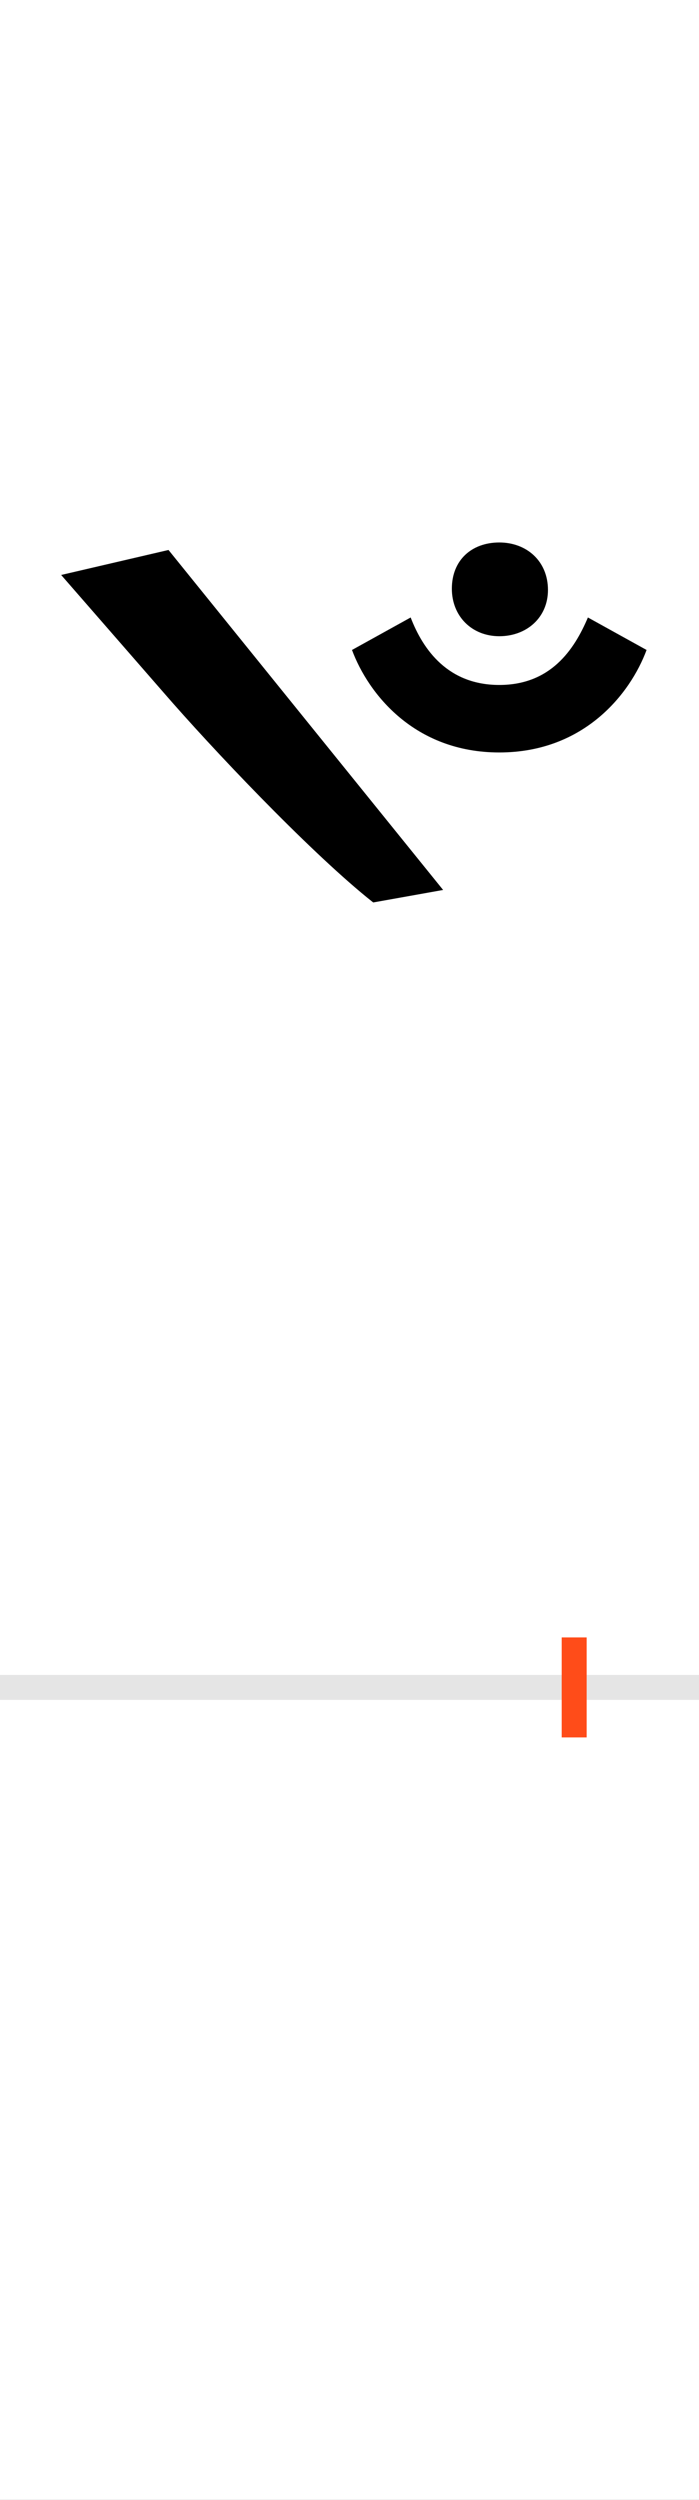 <?xml version="1.0" encoding="UTF-8"?>
<svg height="200.0" version="1.1" width="56.0" xmlns="http://www.w3.org/2000/svg" xmlns:xlink="http://www.w3.org/1999/xlink">
 <rect width="100%" height="100%" fill="#333333" stroke="none"/>
 <path d="M0,0 l56,0 l0,200 l-56,0 Z M0,0" fill="rgb(255,255,255)" transform="matrix(1,0,0,-1,0.0,200.0)"/>
 <path d="M0,0 l56,0" fill="none" stroke="rgb(229,229,229)" stroke-width="2" transform="matrix(1,0,0,-1,0.0,135.0)"/>
 <path d="M0,-4 l0,8" fill="none" stroke="rgb(255,76,25)" stroke-width="2" transform="matrix(1,0,0,-1,46.0,135.0)"/>
 <path d="M-105,638 l-220,272 l-86,-20 l82,-94 c39,-45,114,-124,163,-164 l5,-4 Z M-98,879 c0,-22,16,-38,38,-38 c22,0,39,15,39,37 c0,23,-17,38,-39,38 c-22,0,-38,-14,-38,-37 Z M-60,748 c68,0,105,47,118,82 l-47,26 c-11,-26,-30,-54,-71,-54 c-41,0,-61,28,-71,54 l-47,-26 c13,-35,50,-82,118,-82 Z M-60,748" fill="rgb(0,0,0)" transform="matrix(0.1,0.0,0.0,-0.1,46.0,135.0)"/>
</svg>